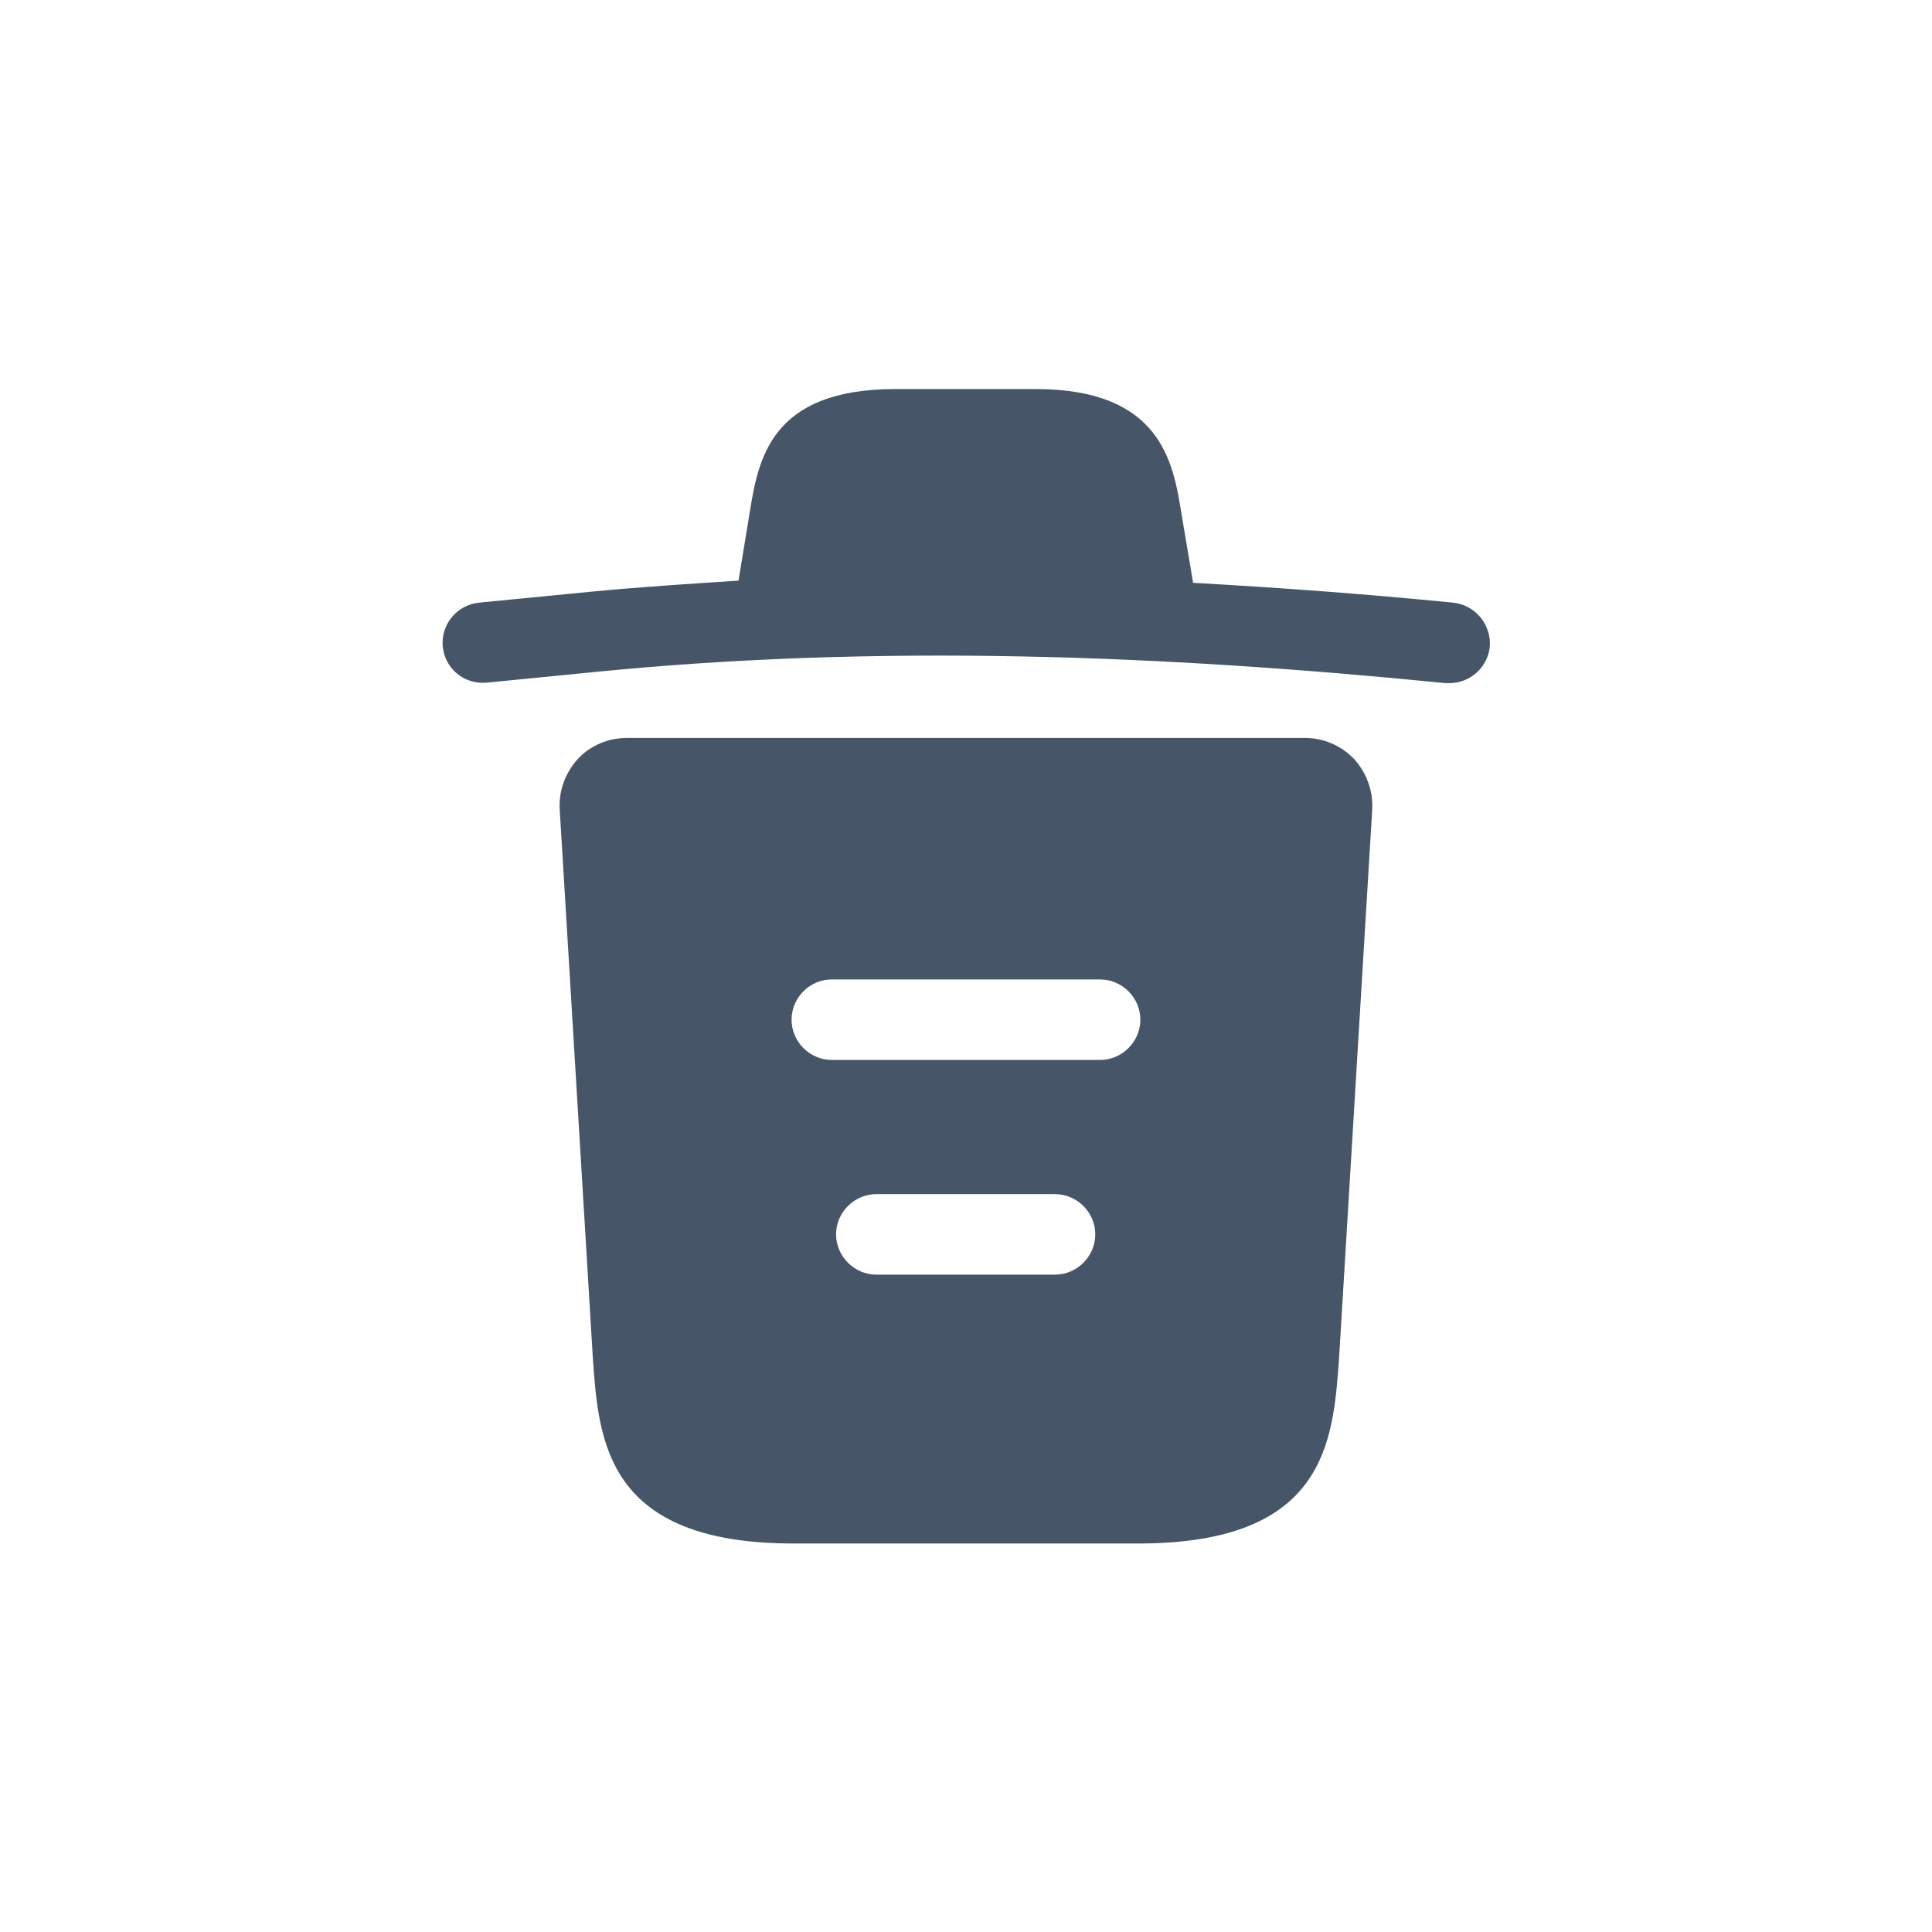 <svg width="24" height="24" viewBox="0 0 24 24" fill="none" xmlns="http://www.w3.org/2000/svg">
<path d="M18.047 7.486C16.974 7.38 15.9 7.3 14.82 7.24V7.233L14.674 6.366C14.574 5.753 14.427 4.833 12.867 4.833H11.12C9.567 4.833 9.42 5.713 9.314 6.36L9.174 7.213C8.554 7.253 7.934 7.293 7.314 7.353L5.954 7.486C5.674 7.513 5.474 7.76 5.5 8.033C5.527 8.306 5.767 8.506 6.047 8.48L7.407 8.346C10.9 8 14.42 8.133 17.954 8.486C17.974 8.486 17.987 8.486 18.007 8.486C18.26 8.486 18.48 8.293 18.507 8.033C18.527 7.76 18.327 7.513 18.047 7.486Z" fill="#475569"/>
<path d="M16.819 9.427C16.659 9.26 16.439 9.167 16.212 9.167H7.786C7.559 9.167 7.333 9.26 7.179 9.427C7.026 9.594 6.939 9.82 6.953 10.054L7.366 16.894C7.439 17.907 7.533 19.174 9.859 19.174H14.139C16.466 19.174 16.559 17.914 16.633 16.894L17.046 10.06C17.059 9.82 16.973 9.594 16.819 9.427ZM13.106 15.834H10.886C10.613 15.834 10.386 15.607 10.386 15.334C10.386 15.06 10.613 14.834 10.886 14.834H13.106C13.379 14.834 13.606 15.06 13.606 15.334C13.606 15.607 13.379 15.834 13.106 15.834ZM13.666 13.167H10.332C10.059 13.167 9.833 12.94 9.833 12.667C9.833 12.394 10.059 12.167 10.332 12.167H13.666C13.939 12.167 14.166 12.394 14.166 12.667C14.166 12.94 13.939 13.167 13.666 13.167Z" fill="#475569"/>
</svg>
